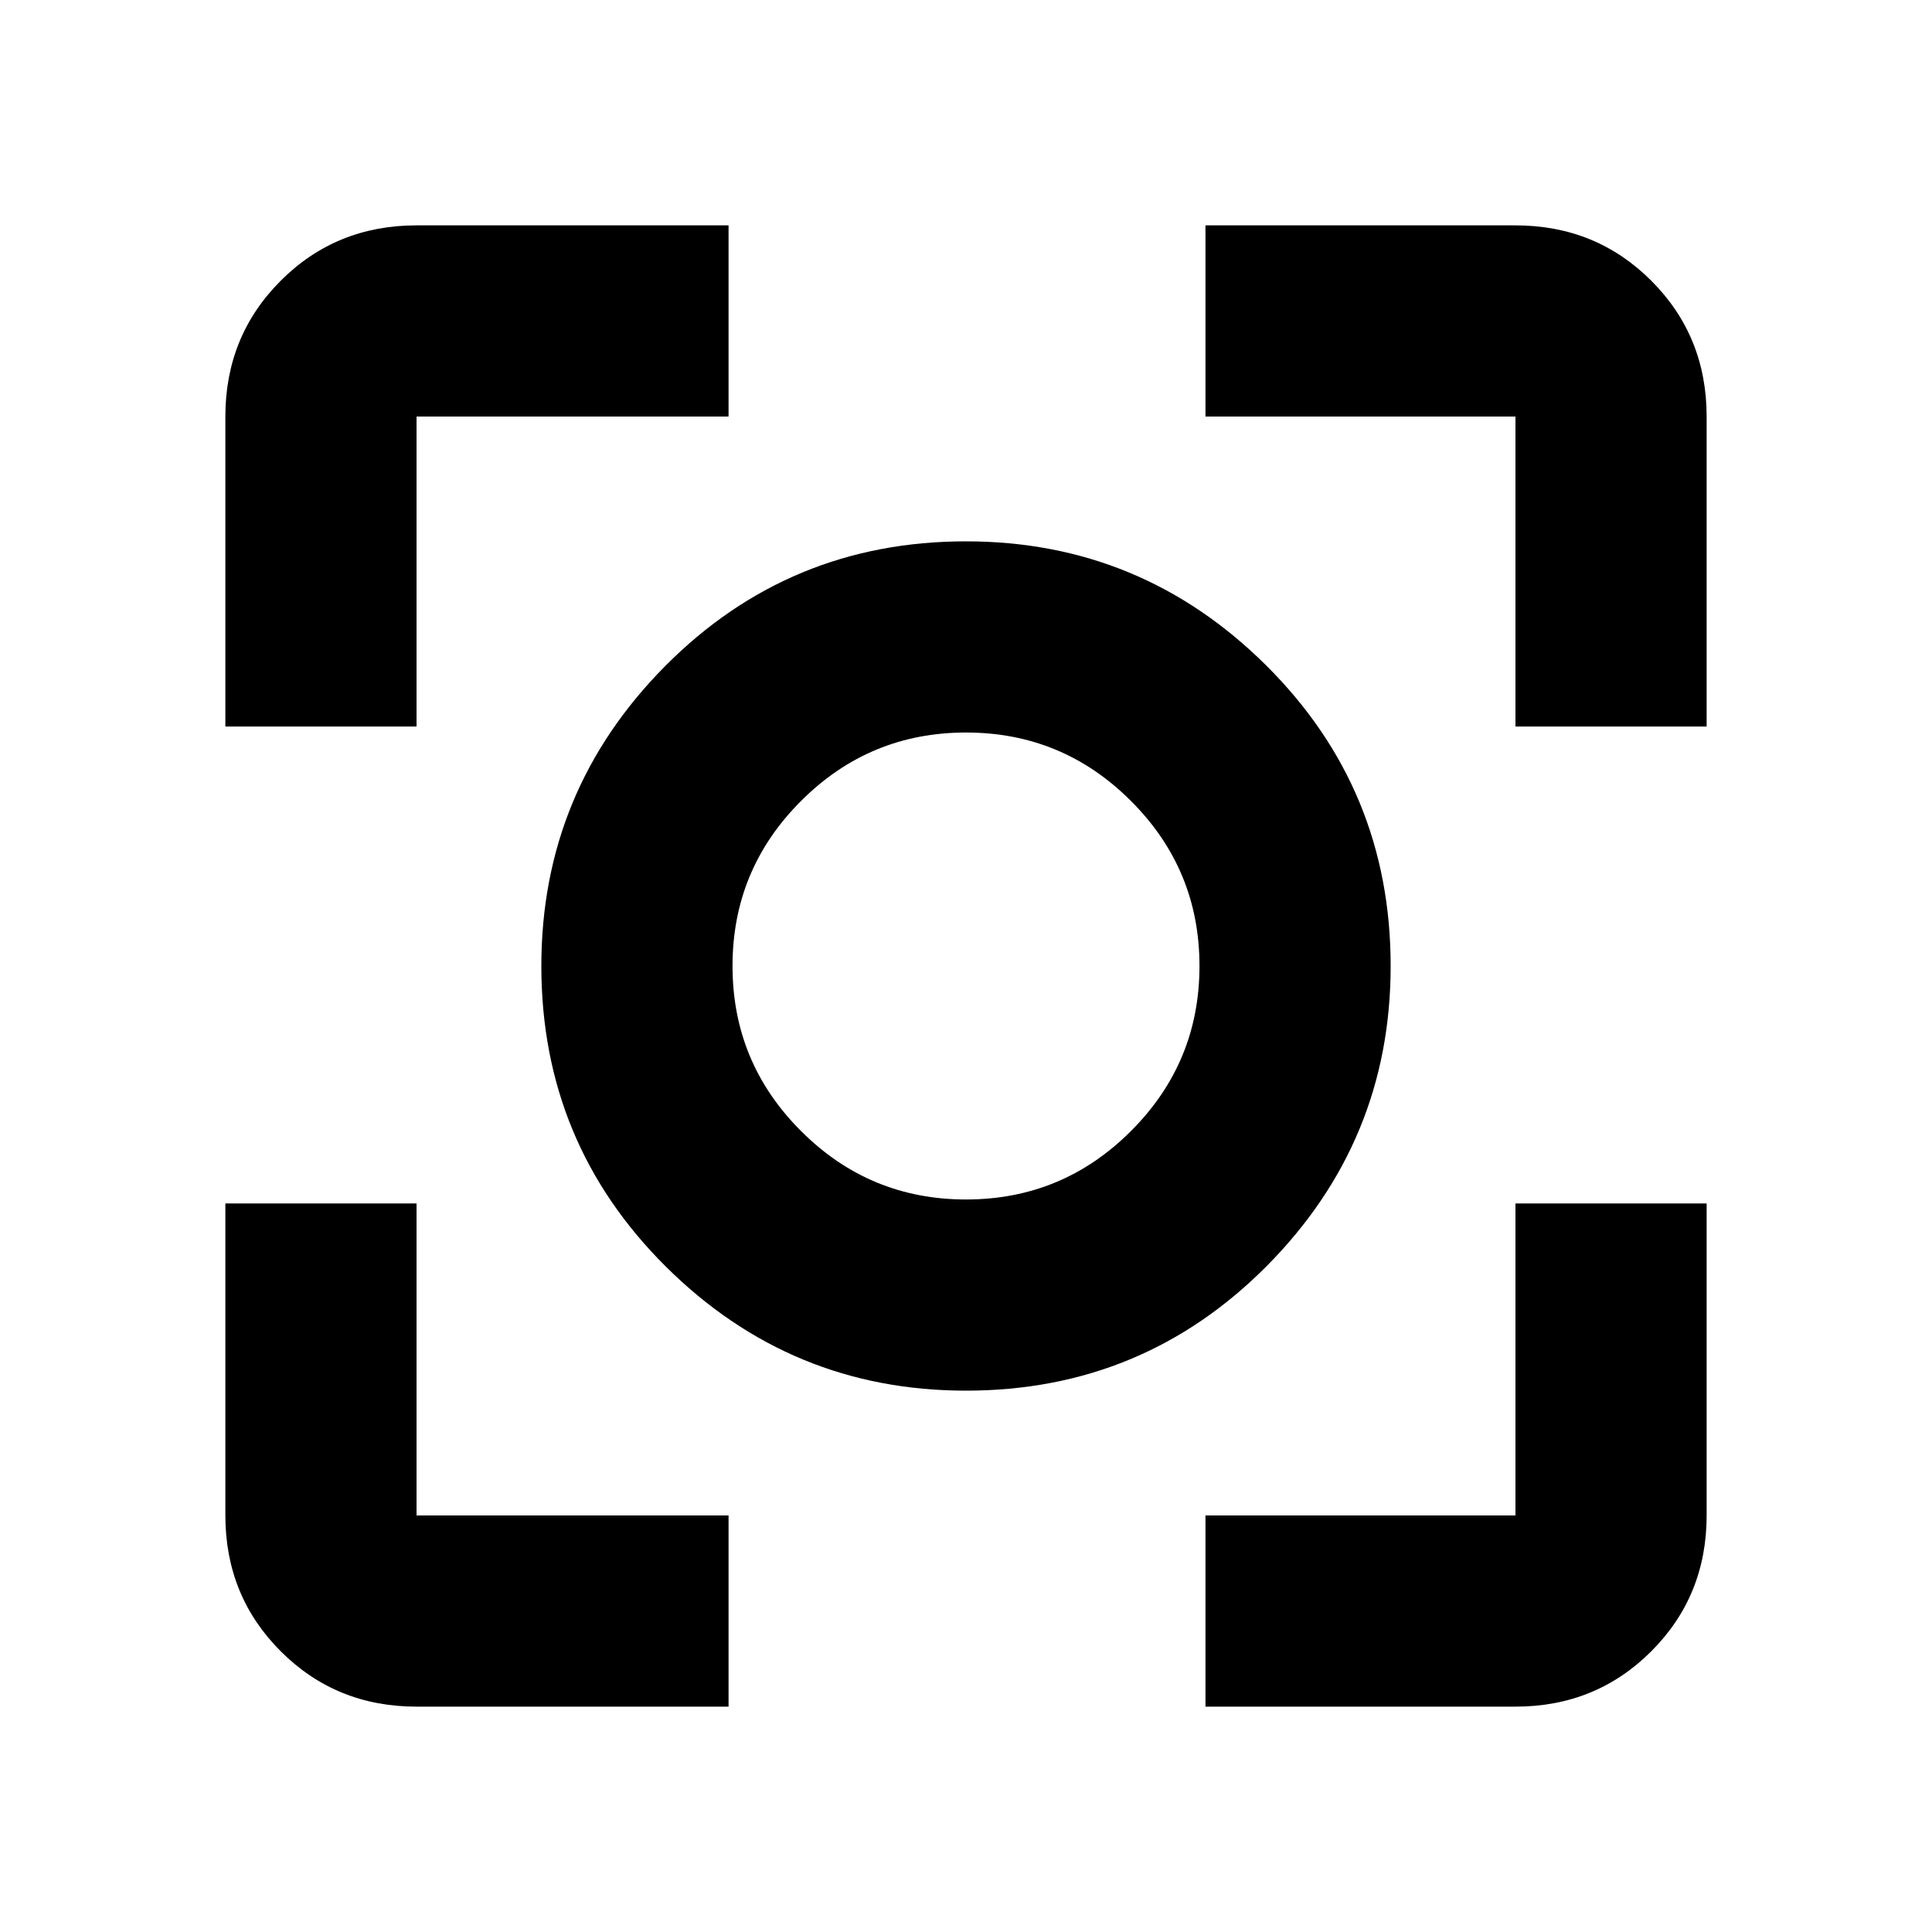 <svg xmlns="http://www.w3.org/2000/svg" height="20" width="20"><path d="M10 14.396q-1.812 0-3.104-1.281Q5.604 11.833 5.604 10q0-1.812 1.281-3.104Q8.167 5.604 10 5.604q1.812 0 3.104 1.281Q14.396 8.167 14.396 10q0 1.812-1.281 3.104-1.282 1.292-3.115 1.292ZM10 10ZM2.333 7.521V4.312q0-.833.573-1.406t1.406-.573h3.23v1.979h-3.23v3.209Zm5.209 10.146h-3.23q-.833 0-1.406-.573t-.573-1.406v-3.23h1.979v3.23h3.23Zm4.937 0v-1.979h3.209v-3.23h1.979v3.23q0 .833-.573 1.406t-1.406.573Zm3.209-10.146V4.312h-3.209V2.333h3.209q.833 0 1.406.573t.573 1.406v3.209ZM10 12.417q1 0 1.708-.709.709-.708.709-1.708t-.709-1.708Q11 7.583 10 7.583t-1.708.709Q7.583 9 7.583 10t.709 1.708q.708.709 1.708.709Z"/></svg>